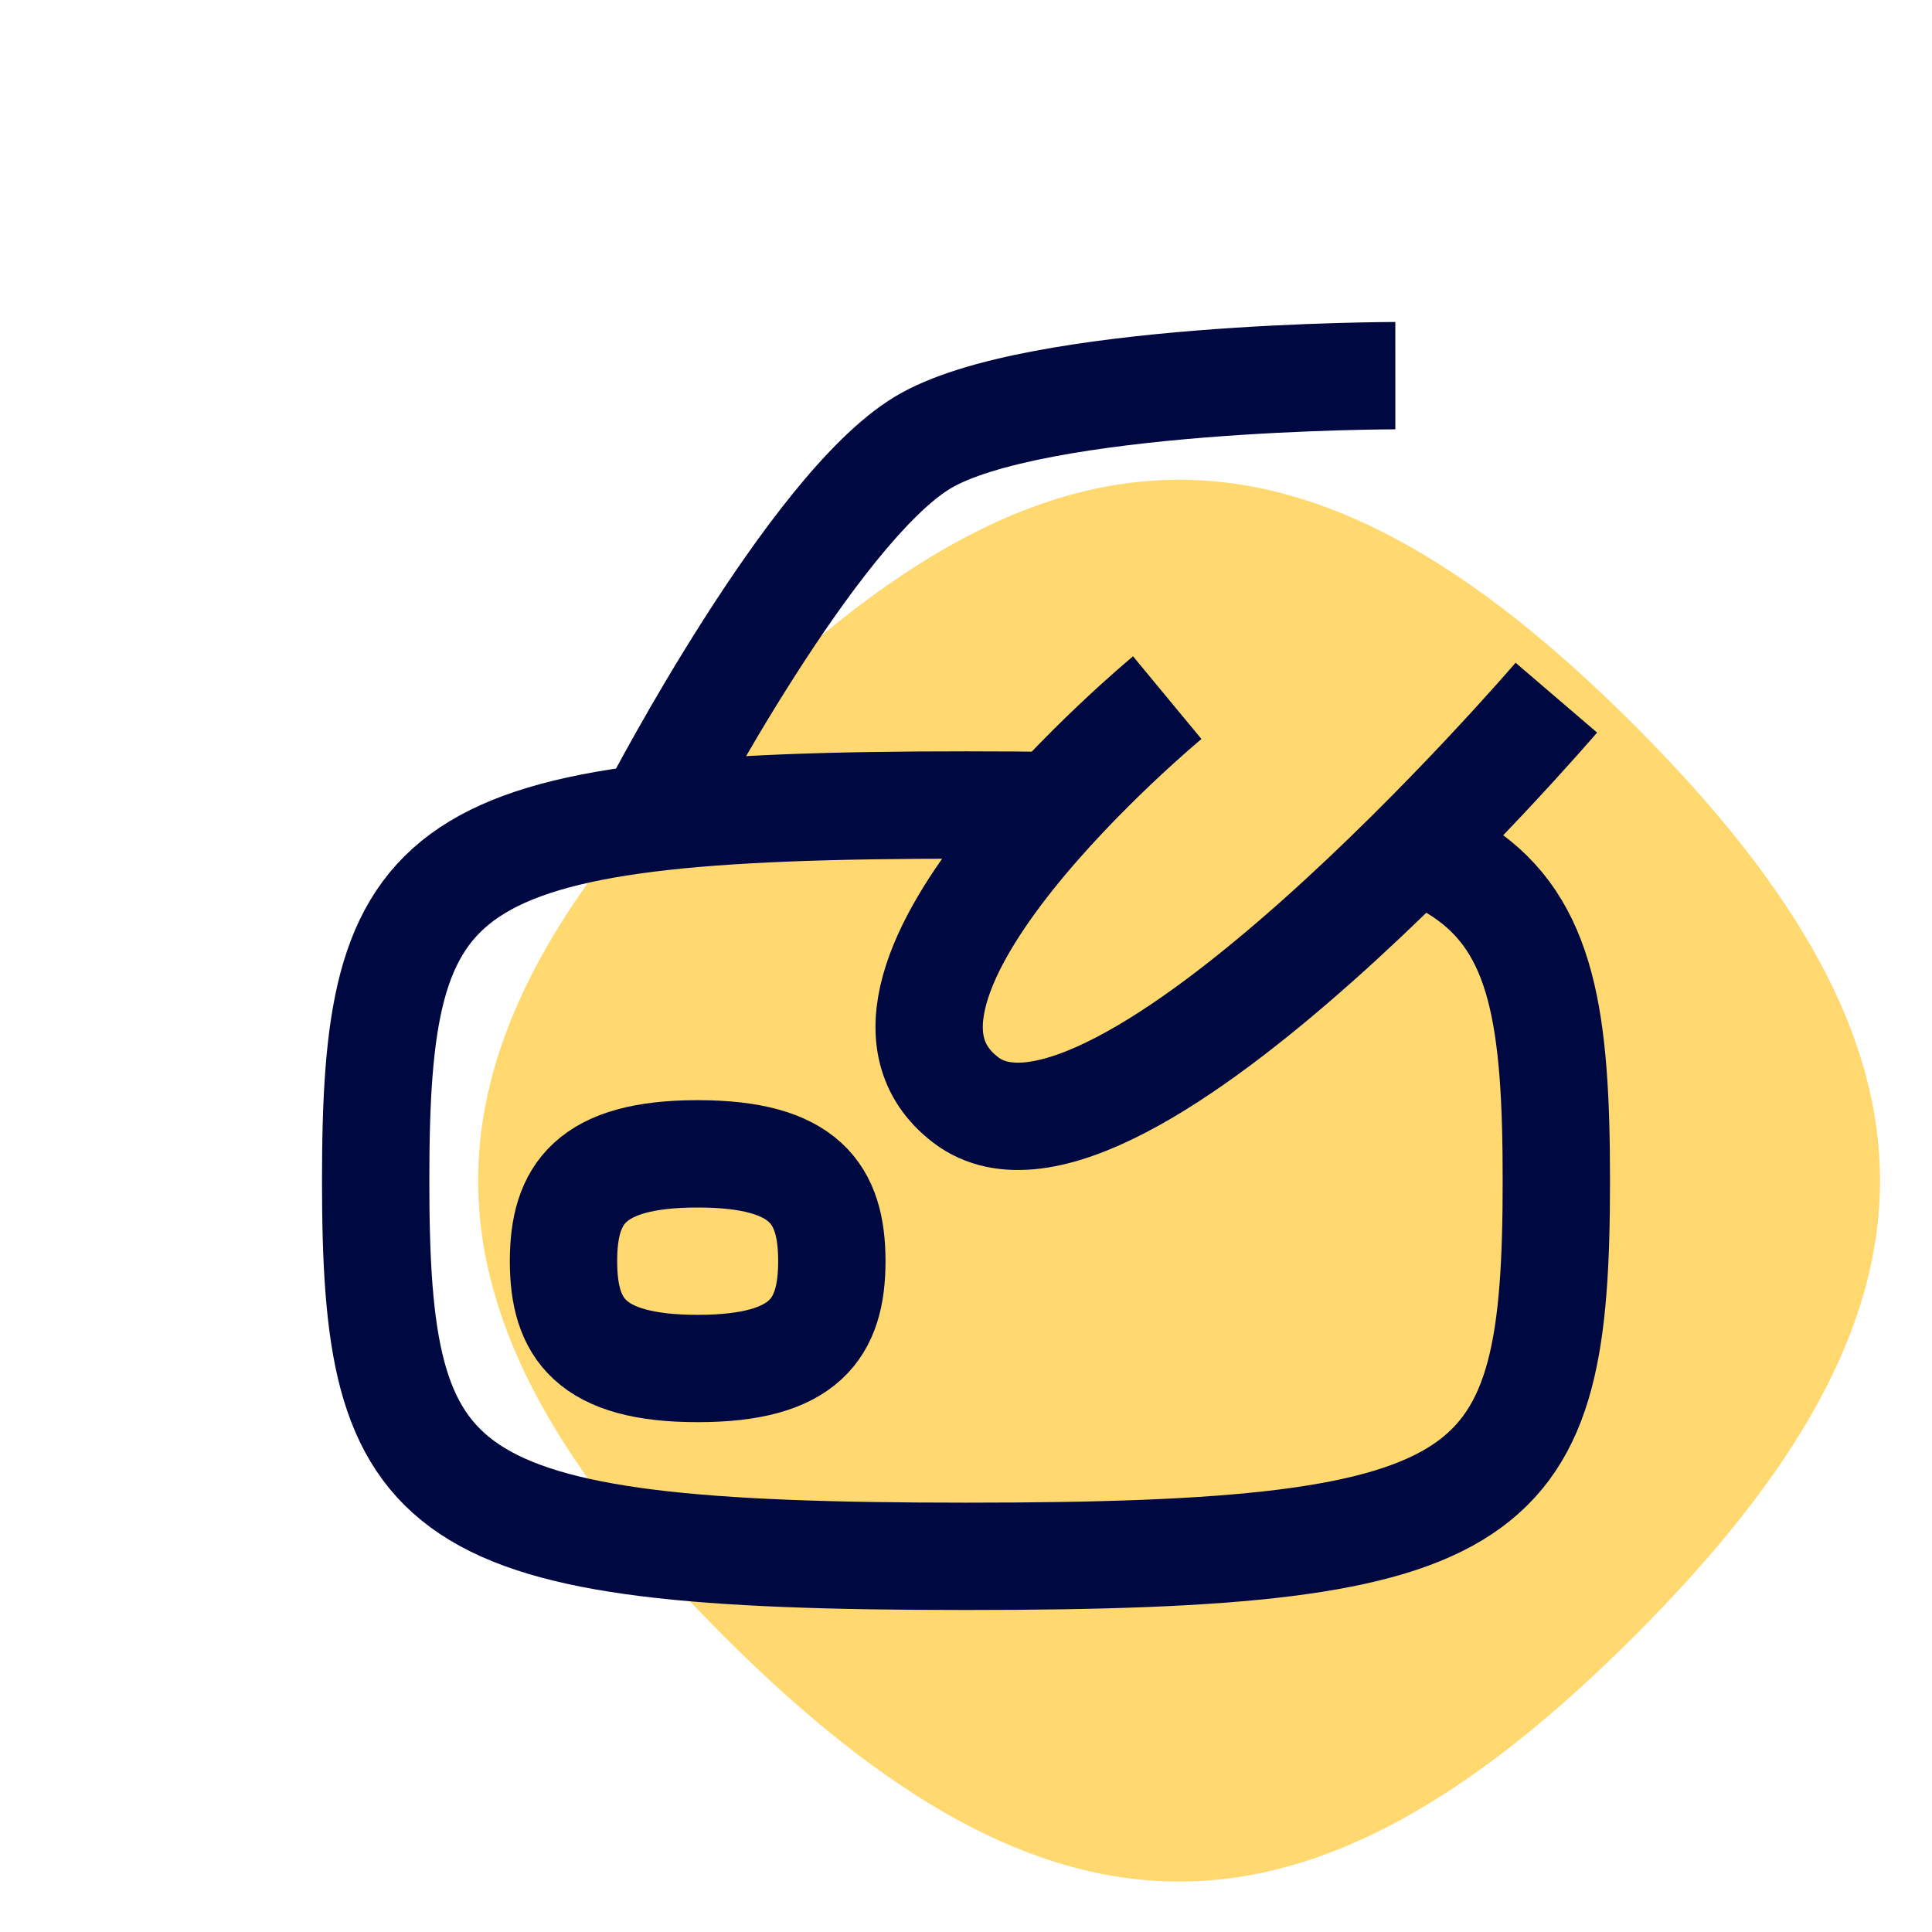 <svg width="144" height="144" viewBox="0 0 144 144" fill="none" xmlns="http://www.w3.org/2000/svg">
<g clip-path="url(#clip0)">
<path d="M121.823 54.059C146.225 78.461 146.225 97.539 121.823 121.941C97.421 146.343 78.343 146.343 53.941 121.941C29.539 97.539 29.539 78.461 53.941 54.059C78.343 29.657 97.421 29.657 121.823 54.059Z" fill="#FFD970"/>
<path d="M116 88C116 112 112 116 72 116C32 116 28 112 28 88C28 64 32 60 72 60C112 60 116 64 116 88Z" stroke="#000842" stroke-width="8"/>
<path d="M62 94C62 99 60 102 52 102C44 102 42 99 42 94C42 89 44 86 52 86C60 86 62 89 62 94Z" stroke="#000842" stroke-width="8"/>
<path d="M45.455 58.147C44.432 60.105 45.189 62.522 47.147 63.545C49.105 64.568 51.522 63.811 52.545 61.853L45.455 58.147ZM104 28C104 24 104 24 103.999 24C103.999 24 103.998 24 103.997 24C103.996 24 103.994 24 103.992 24C103.988 24 103.982 24 103.975 24C103.96 24 103.938 24 103.91 24C103.855 24 103.775 24.001 103.67 24.001C103.462 24.003 103.159 24.005 102.772 24.01C101.999 24.02 100.89 24.04 99.535 24.08C96.829 24.159 93.126 24.318 89.148 24.638C85.184 24.956 80.878 25.439 76.99 26.18C73.224 26.897 69.388 27.936 66.677 29.579L70.823 36.421C72.237 35.564 74.87 34.728 78.487 34.039C81.981 33.373 85.972 32.919 89.789 32.612C93.593 32.307 97.155 32.153 99.77 32.076C101.075 32.038 102.14 32.019 102.876 32.009C103.243 32.005 103.528 32.002 103.719 32.001C103.815 32.001 103.887 32 103.934 32C103.958 32 103.975 32 103.986 32C103.992 32 103.996 32 103.998 32C103.999 32 104 32 104 32C104 32 104 32 104 32C104 32 104 32 104 28ZM66.677 29.579C63.999 31.202 61.378 33.965 59.074 36.812C56.706 39.738 54.405 43.094 52.409 46.224C50.406 49.365 48.673 52.336 47.441 54.52C46.825 55.613 46.332 56.513 45.992 57.142C45.822 57.457 45.689 57.705 45.599 57.875C45.553 57.961 45.518 58.027 45.494 58.072C45.482 58.095 45.473 58.113 45.466 58.125C45.463 58.132 45.461 58.137 45.459 58.14C45.458 58.142 45.457 58.143 45.456 58.145C45.456 58.145 45.456 58.146 45.456 58.146C45.455 58.147 45.455 58.147 49 60C52.545 61.853 52.545 61.853 52.545 61.853C52.545 61.853 52.545 61.853 52.545 61.853C52.545 61.853 52.545 61.853 52.545 61.852C52.546 61.85 52.548 61.847 52.55 61.843C52.555 61.834 52.562 61.82 52.572 61.801C52.592 61.763 52.623 61.705 52.664 61.628C52.746 61.474 52.868 61.244 53.029 60.947C53.349 60.354 53.819 59.496 54.41 58.449C55.593 56.351 57.25 53.51 59.154 50.526C61.064 47.531 63.185 44.449 65.293 41.844C67.466 39.16 69.376 37.298 70.823 36.421L66.677 29.579Z" fill="#000842"/>
<path d="M75.027 75.312C68.272 68.006 88.007 51.393 94.719 44L114 54.438C103.824 64.44 81.783 82.619 75.027 75.312Z" fill="#FFD970"/>
<path d="M87 52C87 52 60.907 73.583 72 82C83.093 90.417 116 52 116 52" stroke="#000842" stroke-width="8"/>
</g>
<defs>
<clipPath id="clip0">
<rect width="144" height="144" fill="white"/>
</clipPath>
</defs>
</svg>
